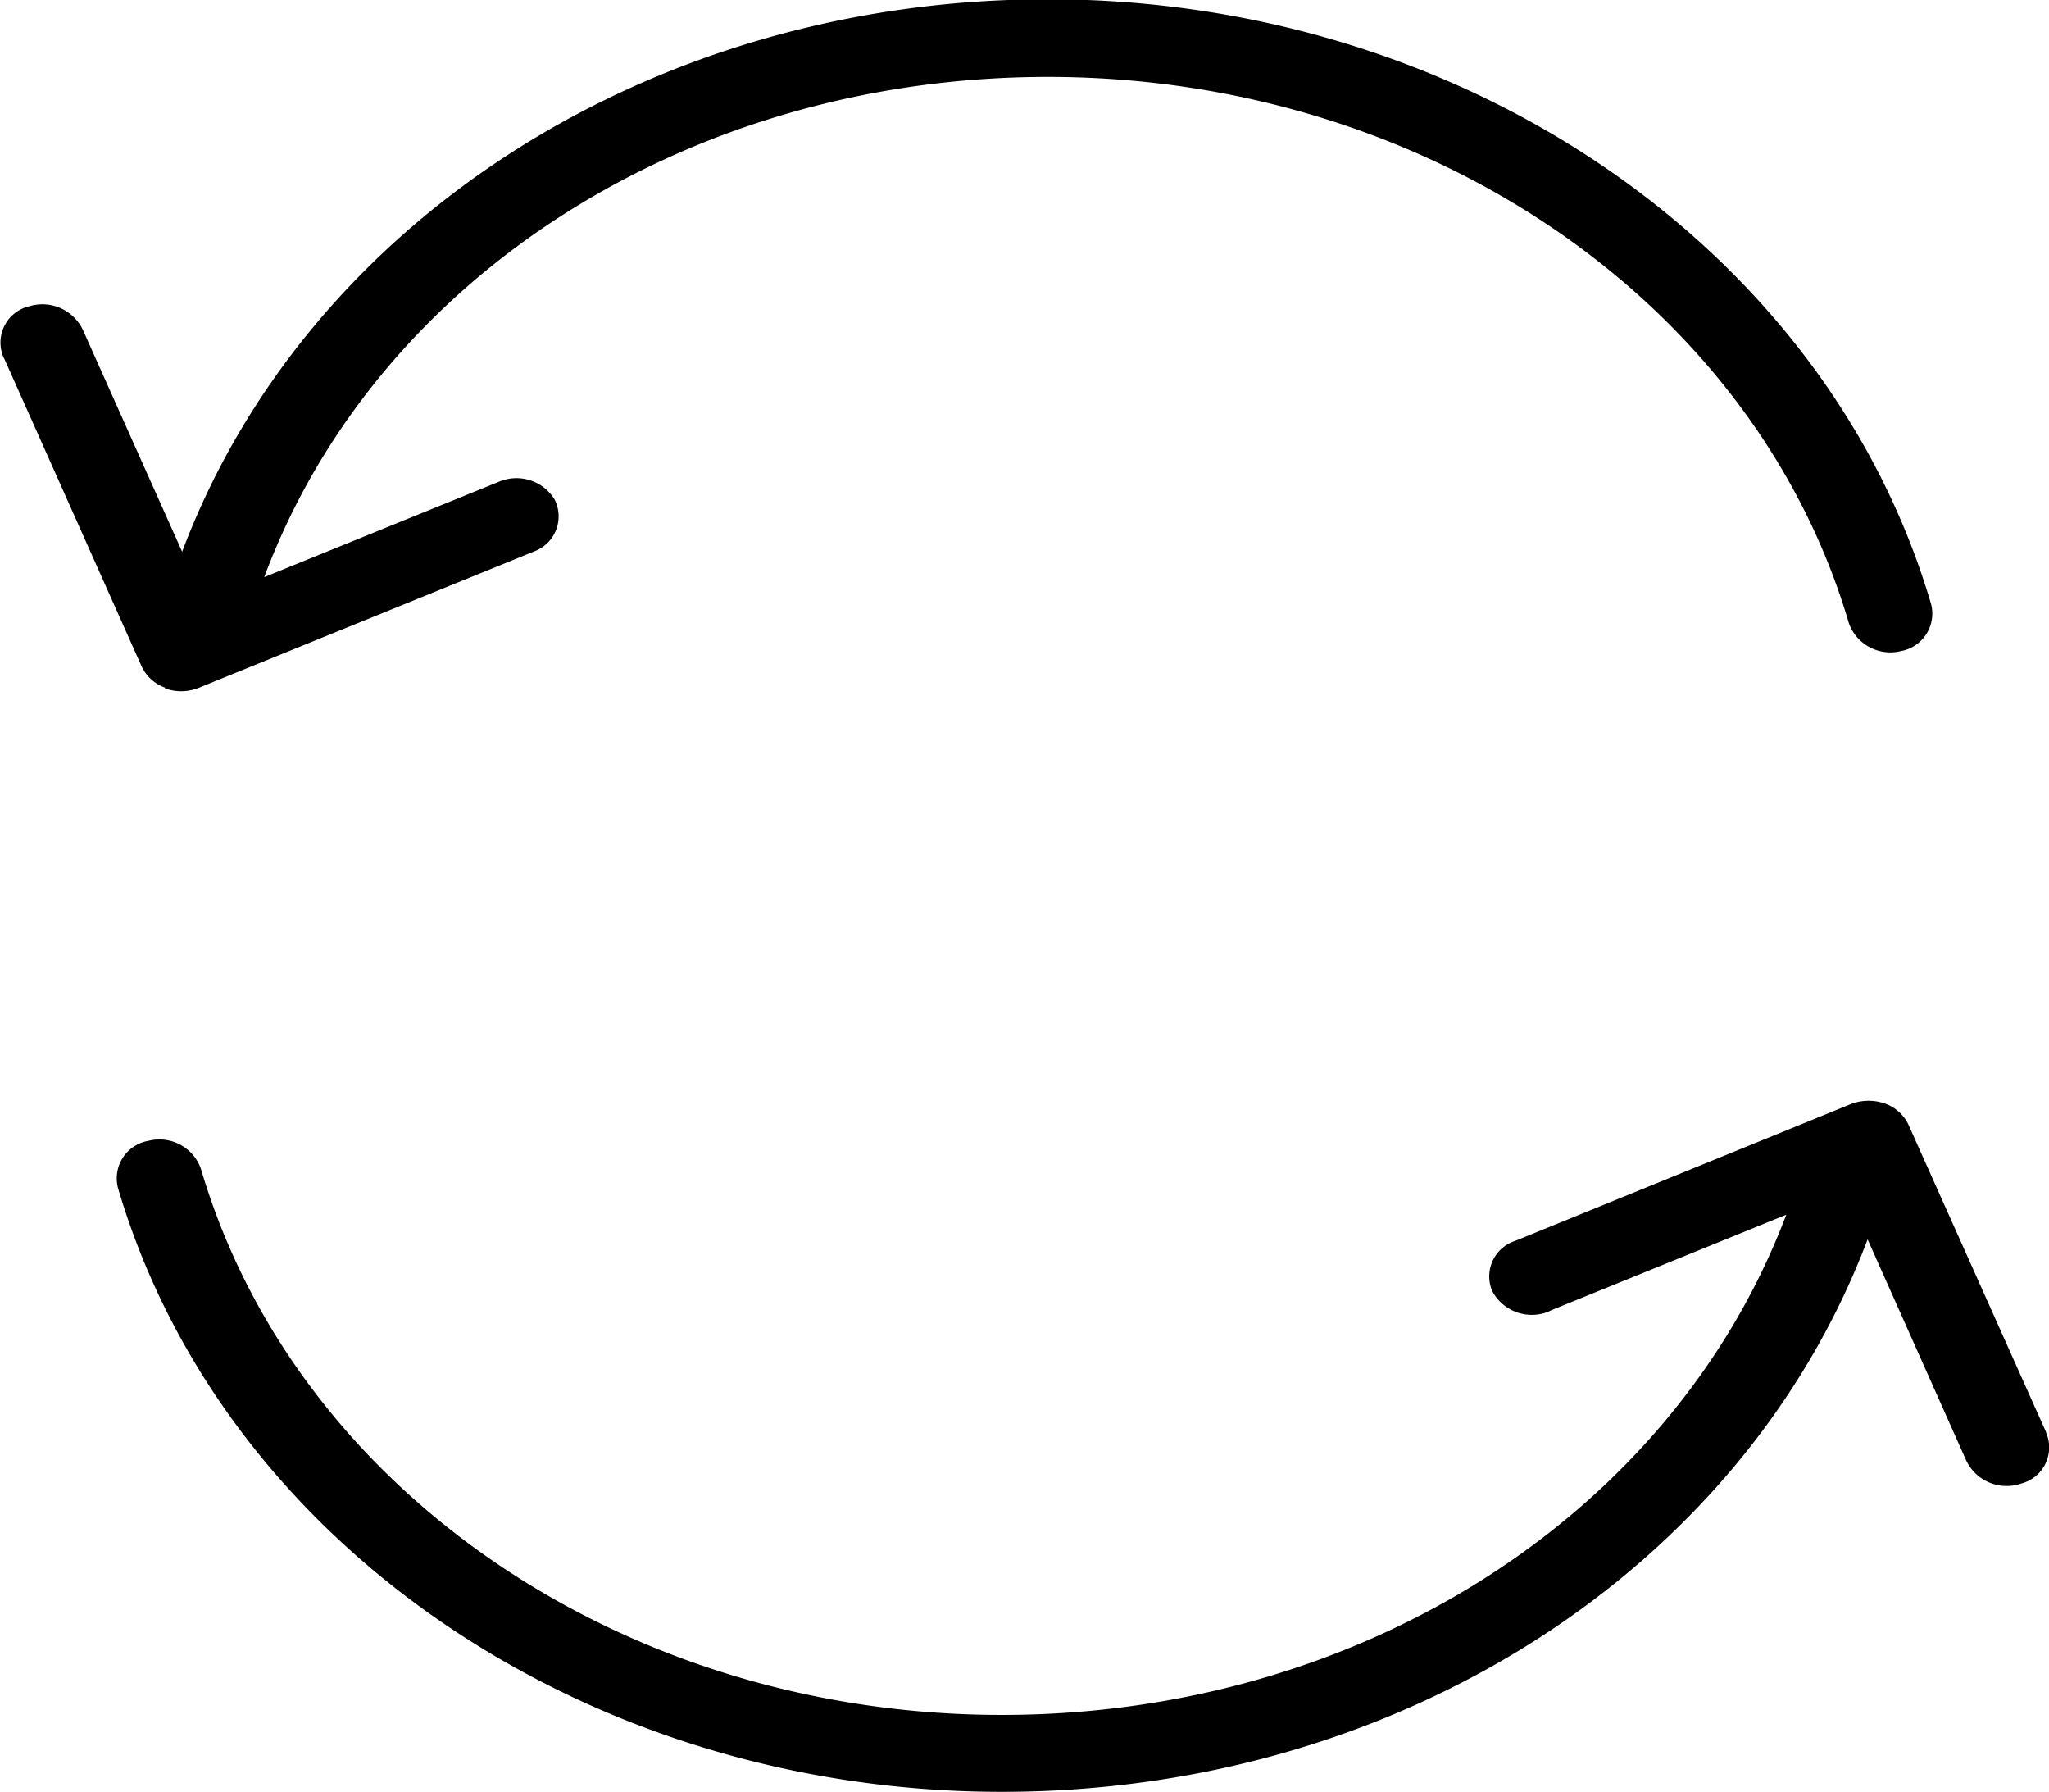 <svg id="icon-exchange" viewBox="0 0 27.45 24"><path d="M2.21 9.22a.63.63 0 00.46-.01l4.5-1.83a.5.5 0 00.26-.69.6.6 0 00-.74-.24L3.54 7.73c1.5-4.02 5.69-6.7 10.5-6.7 5.05 0 9.46 3 10.73 7.32a.59.59 0 00.7.37.51.51 0 00.4-.63c-1.4-4.76-6.26-8.1-11.83-8.1-5.31 0-9.93 2.97-11.6 7.4L1.12 4.44A.6.6 0 00.4 4.1a.5.5 0 00-.37.64.3.3 0 00.03.07l1.83 4.1a.55.55 0 00.32.3z"/><path d="M27.42 19.21a.07.07 0 01-.01-.03l-1.84-4.11a.55.55 0 00-.32-.29.66.66 0 00-.46.01l-4.49 1.83a.5.5 0 00-.31.67.6.6 0 00.75.28l.04-.02 3.15-1.28c-1.52 4.02-5.7 6.7-10.51 6.7-5.05 0-9.46-3-10.73-7.32a.59.59 0 00-.7-.37.51.51 0 00-.41.63C2.98 20.67 7.85 24 13.42 24c5.3 0 9.92-2.96 11.6-7.4l1.32 2.96a.6.6 0 00.74.31.5.5 0 00.34-.66z"/></svg>
